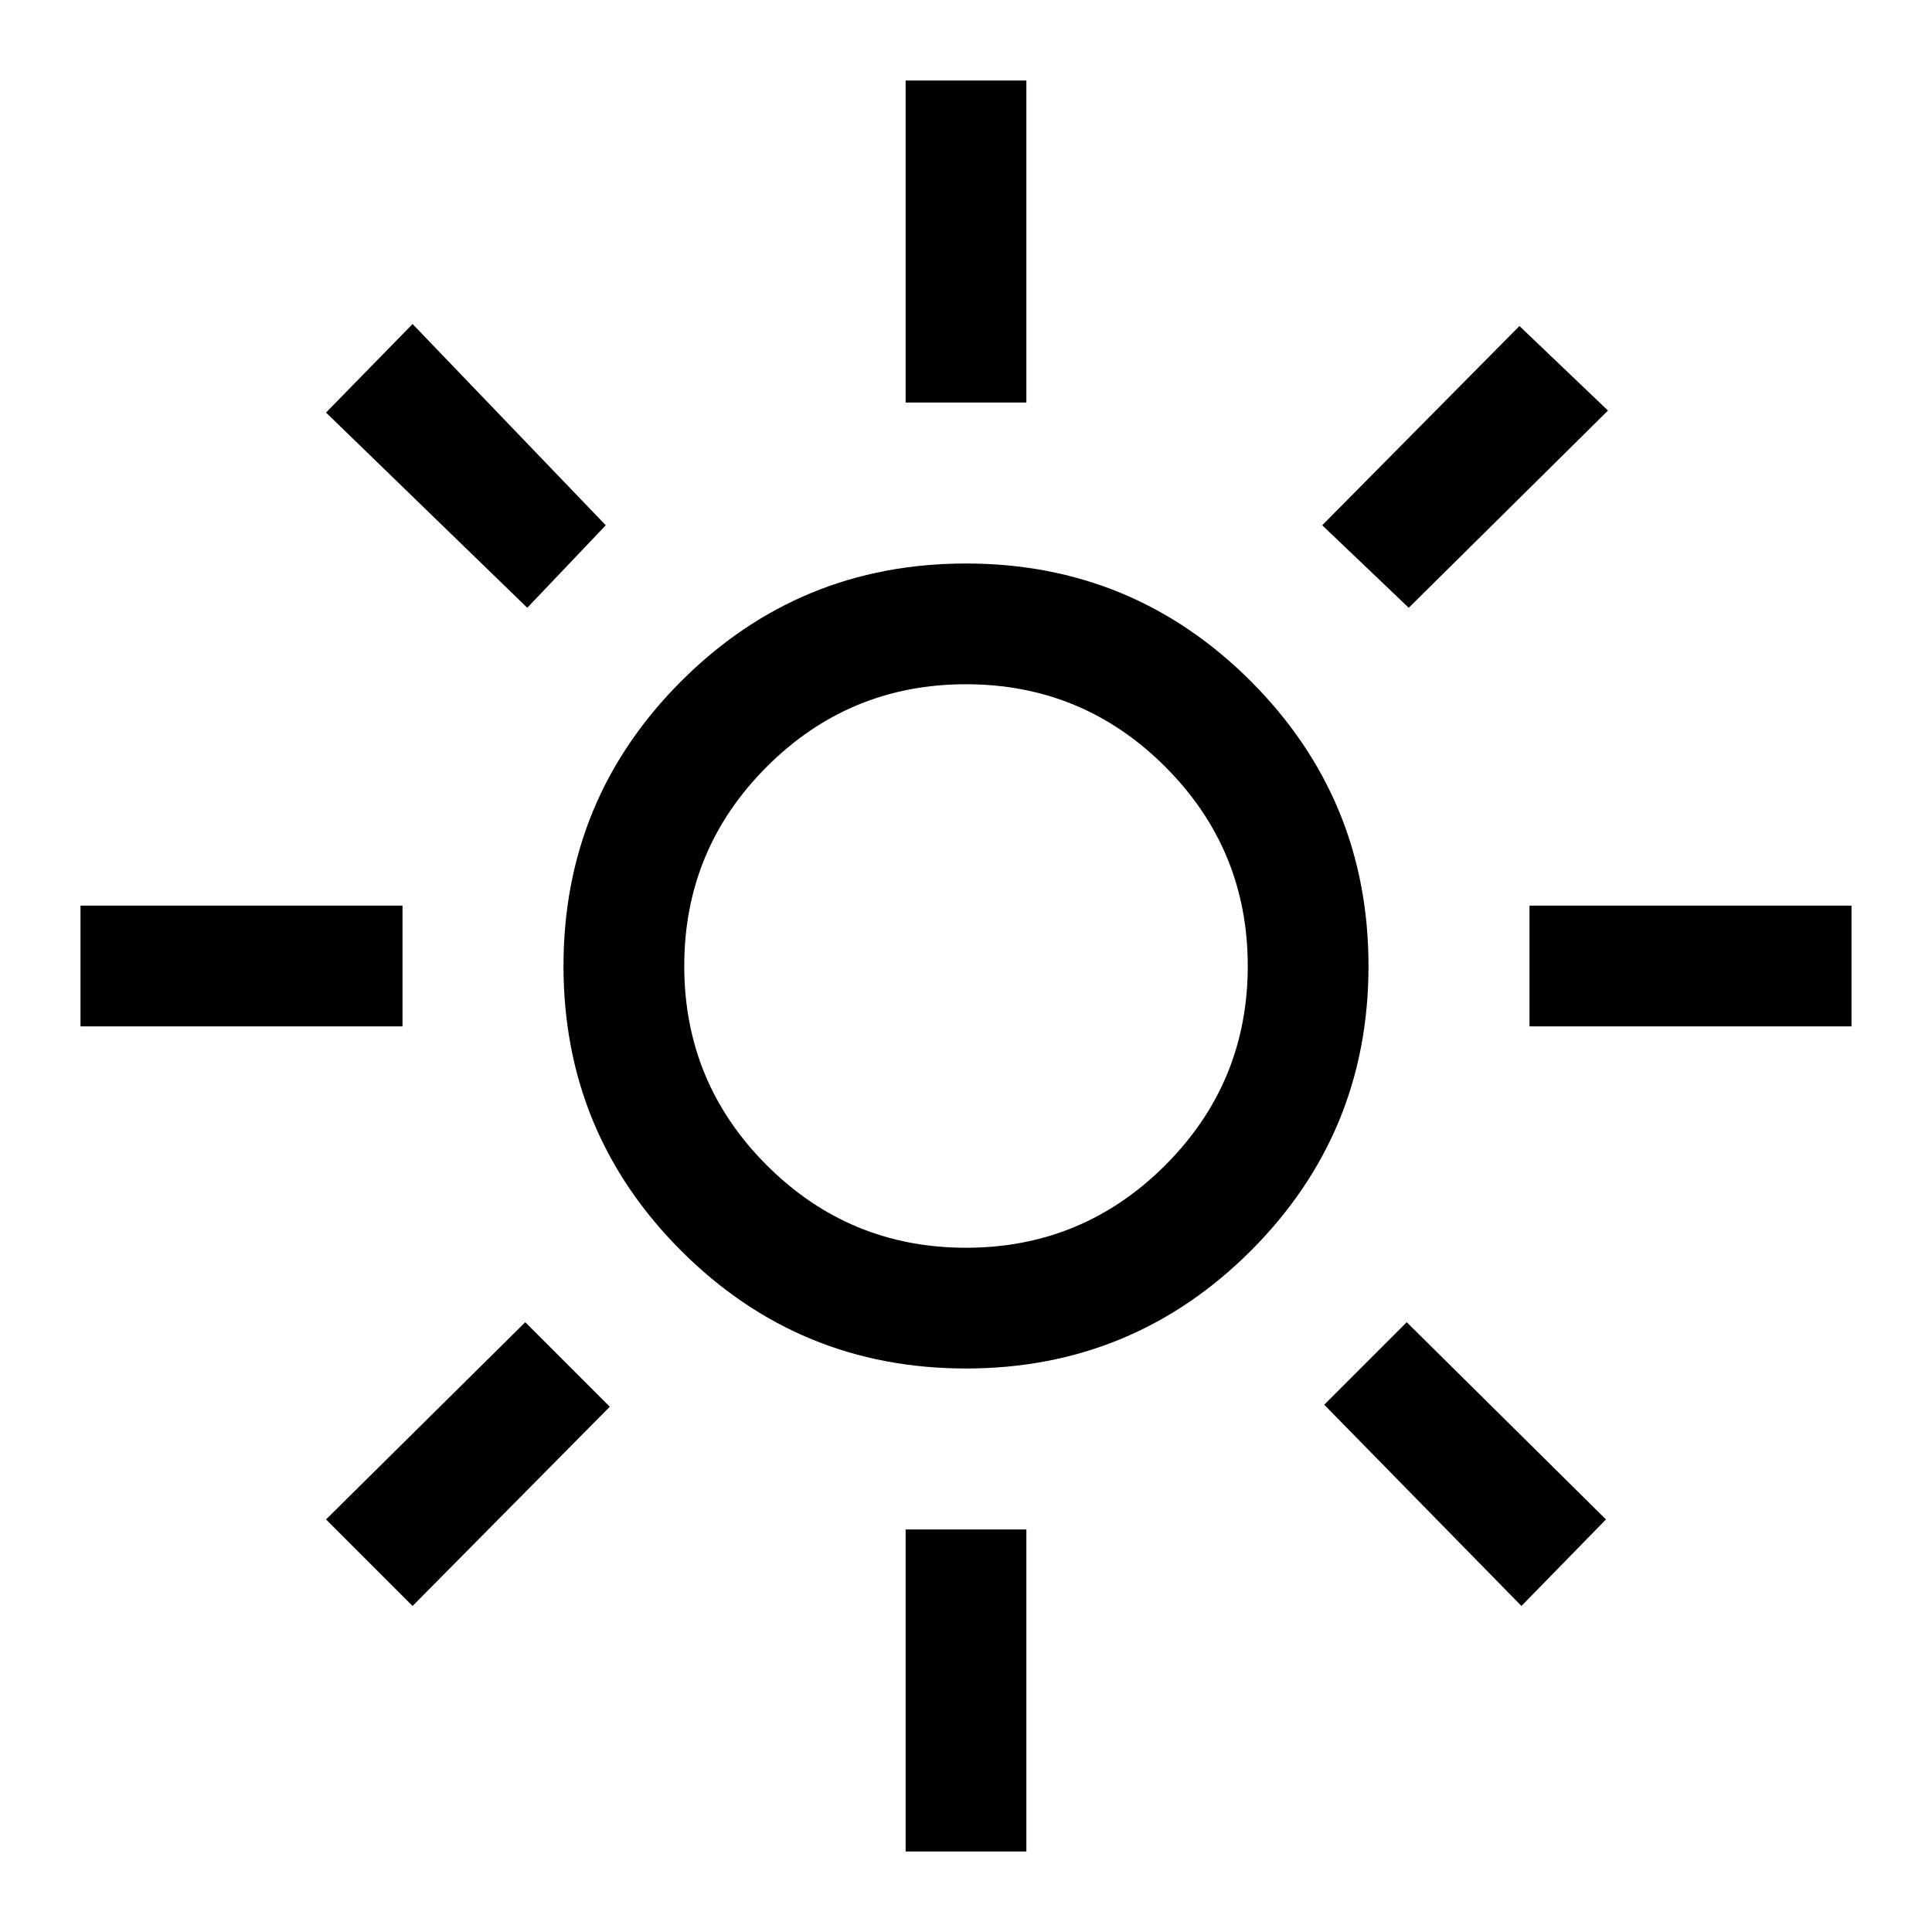 <svg xmlns="http://www.w3.org/2000/svg" fill="none" viewBox="0 0 24 24" id="Light-Mode--Streamline-Outlined-Material" height="24" width="24">
  <desc>
    Light Mode Streamline Icon: https://streamlinehq.com
  </desc>
  <path fill="#000000" d="M12 15.5c0.967 0 1.792 -0.342 2.475 -1.025C15.158 13.792 15.5 12.967 15.5 12s-0.342 -1.792 -1.025 -2.475C13.792 8.842 12.967 8.5 12 8.5s-1.792 0.342 -2.475 1.025C8.842 10.208 8.5 11.033 8.5 12s0.342 1.792 1.025 2.475C10.208 15.158 11.033 15.5 12 15.5Zm0 1.5c-1.383 0 -2.562 -0.487 -3.538 -1.462C7.487 14.562 7 13.383 7 12s0.487 -2.562 1.462 -3.538C9.438 7.487 10.617 7 12 7s2.562 0.487 3.538 1.462C16.512 9.438 17 10.617 17 12s-0.487 2.562 -1.462 3.538C14.562 16.512 13.383 17 12 17Zm-7 -4.25H1v-1.5h4v1.5Zm18 0h-4v-1.5h4v1.5ZM11.25 5V1h1.5v4h-1.5Zm0 18v-4h1.5v4h-1.5Zm-4.7 -15.45 -2.5 -2.425 1.075 -1.1 2.4 2.5 -0.975 1.025Zm12.35 12.4 -2.45 -2.5 1.025 -1.025 2.475 2.45 -1.05 1.075Zm-2.475 -13.425 2.45 -2.475 1.1 1.05L17.5 7.55l-1.075 -1.025ZM4.05 18.875l2.475 -2.45 1.05 1.05 -2.45 2.475 -1.075 -1.075Z" stroke-width="0.5"></path>
</svg>